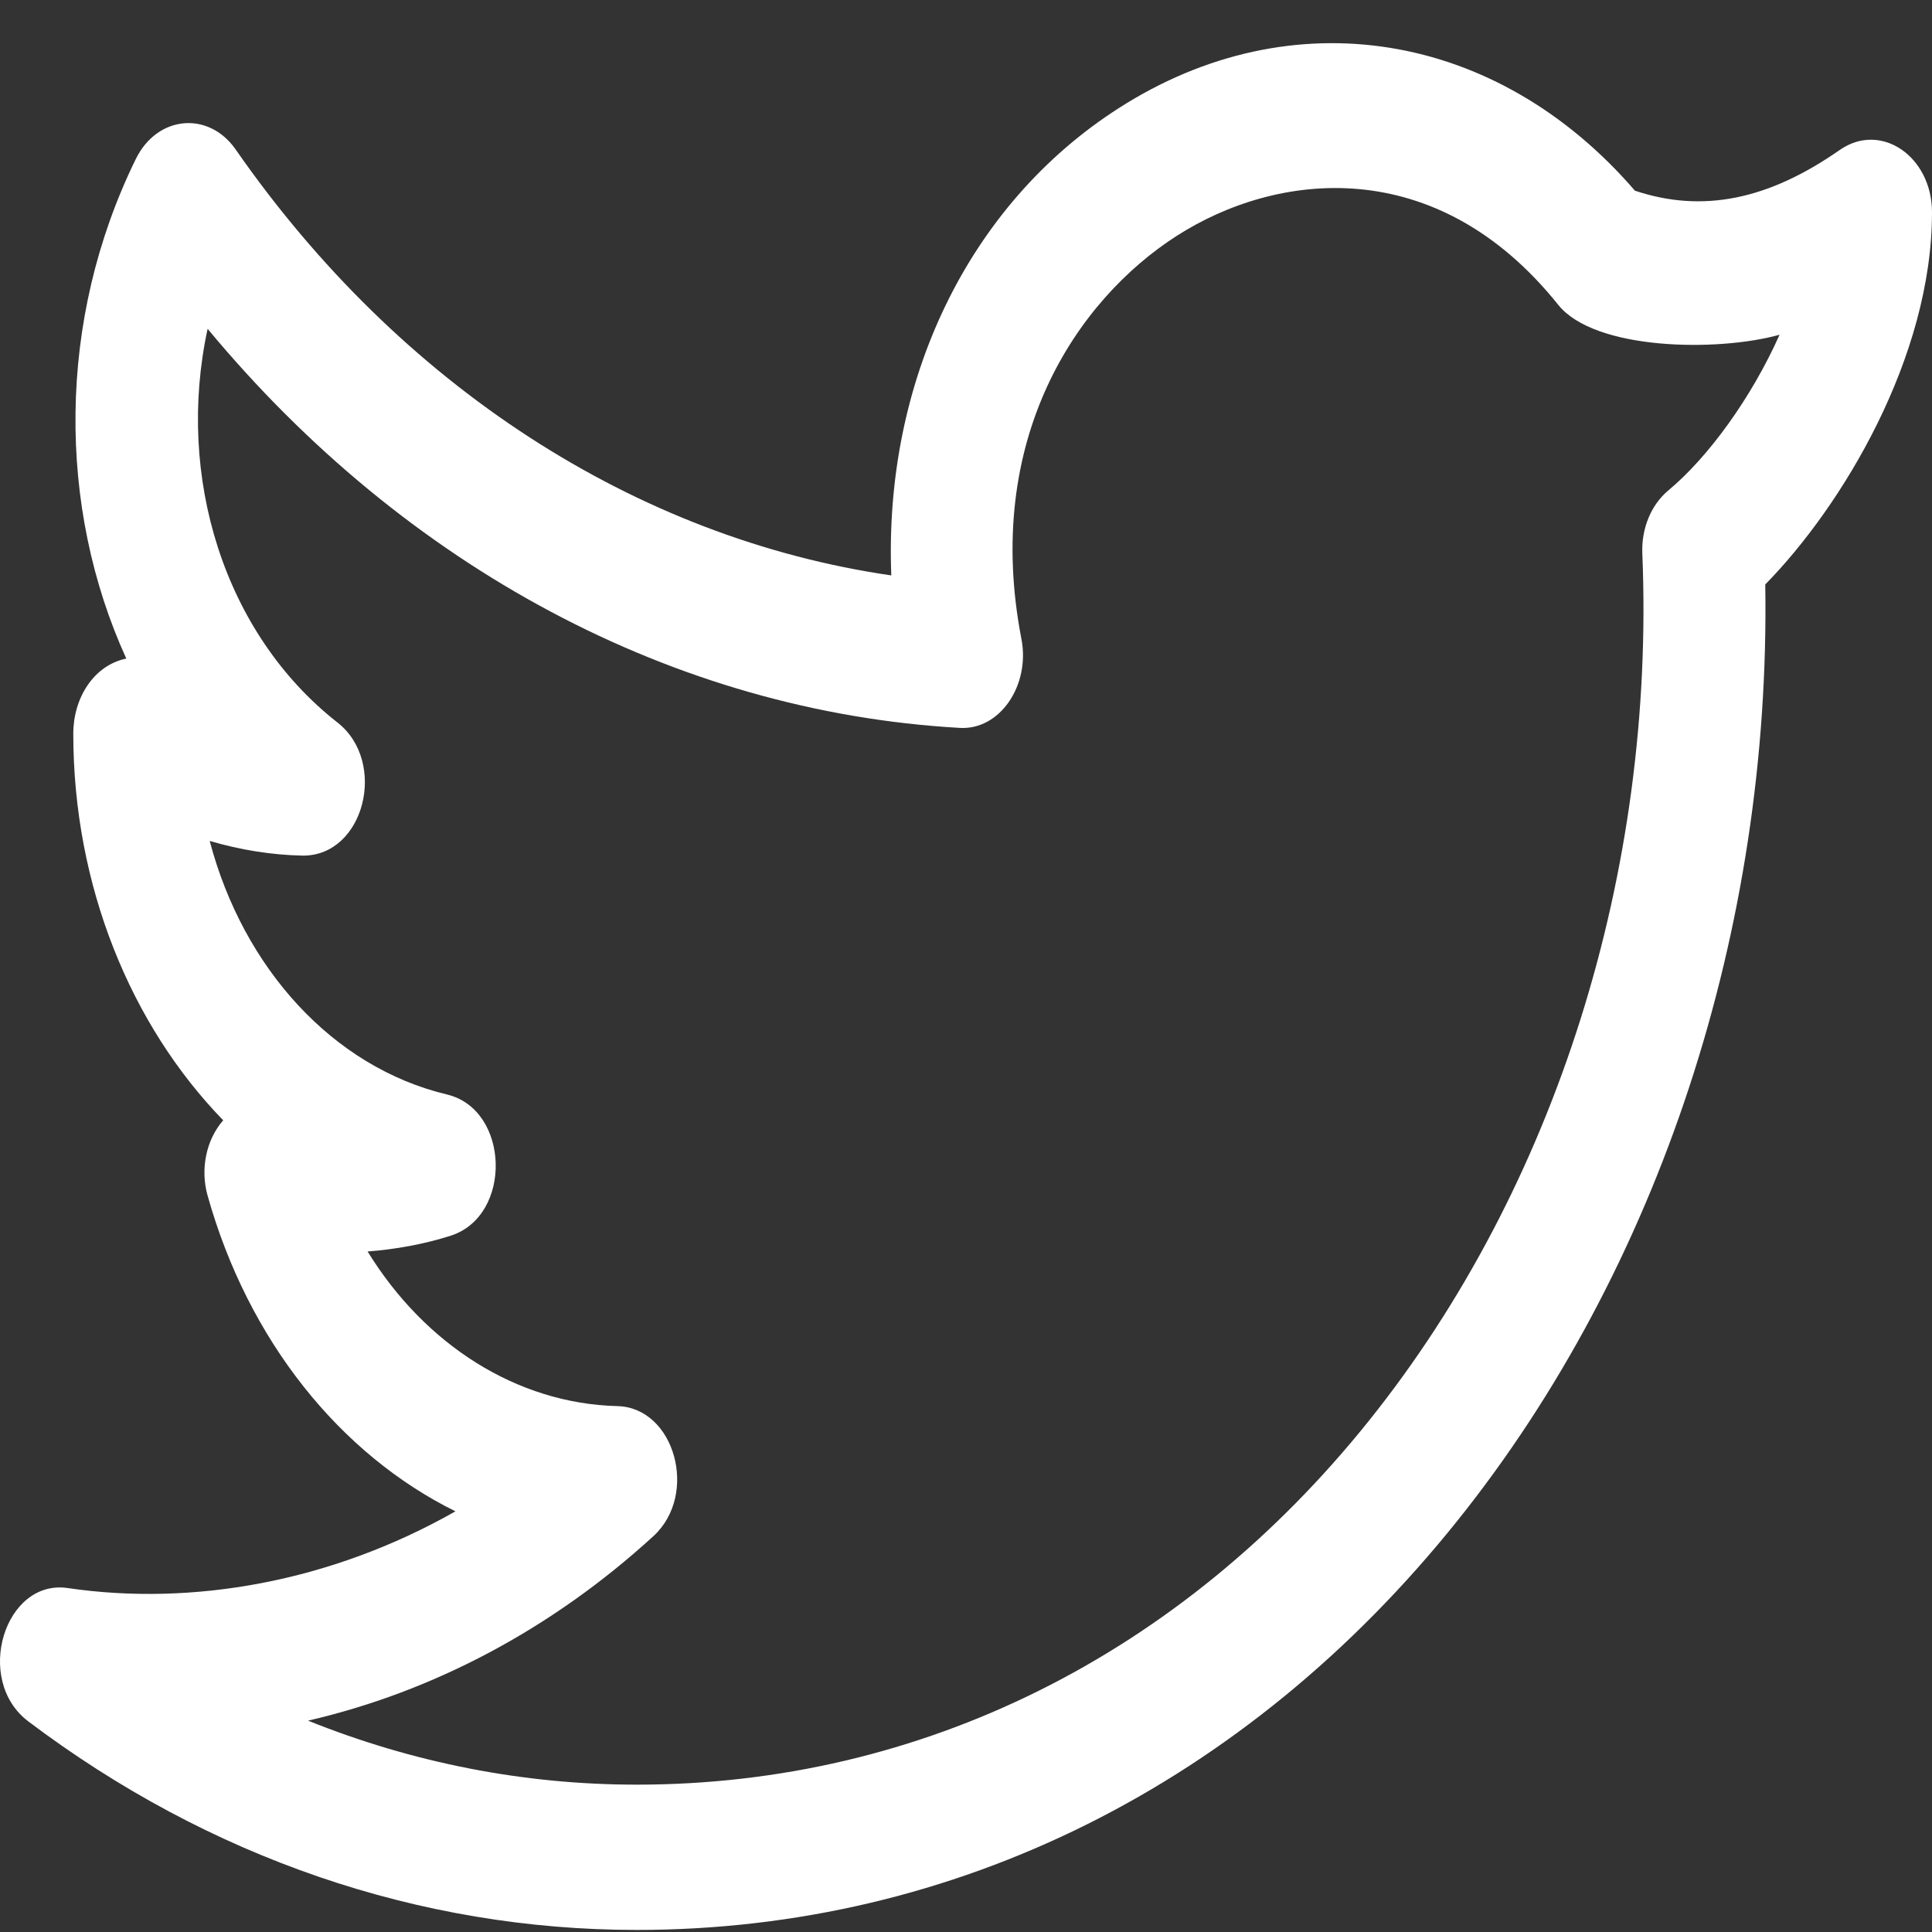 <svg width="30" height="30" viewBox="0 0 30 30" fill="none" xmlns="http://www.w3.org/2000/svg">
<rect x="0" y="0" width="30" height="30" fill="#333333" stroke="none"/>
<path d="M0.44 26.73C3.247 28.848 6.513 29.968 9.886 29.968C14.825 29.968 19.351 27.711 22.631 23.613C25.77 19.692 27.497 14.422 27.411 9.075C28.601 7.864 30 5.551 30 3.297C30 2.433 29.212 1.885 28.573 2.325C27.455 3.106 26.436 3.311 25.387 2.961C23.246 0.478 20.059 -0.044 17.374 1.678C15.027 3.18 13.722 5.93 13.84 8.935C9.875 8.359 6.212 5.994 3.658 2.319C3.238 1.72 2.442 1.79 2.109 2.469C0.879 4.976 0.891 7.88 1.961 10.226C1.452 10.332 1.138 10.842 1.138 11.393C1.138 13.751 2.029 15.917 3.466 17.396C3.198 17.702 3.109 18.158 3.223 18.563C3.855 20.82 5.284 22.584 7.072 23.468C5.128 24.572 2.978 24.94 1.064 24.661C0.074 24.502 -0.415 26.085 0.44 26.73ZM10.145 23.854C10.854 23.206 10.477 21.857 9.588 21.834C8.022 21.795 6.596 20.877 5.708 19.433C6.136 19.4 6.579 19.322 7.001 19.187C7.962 18.877 7.917 17.228 6.94 16.995C5.168 16.571 3.778 15.035 3.256 13.058C3.732 13.198 4.217 13.276 4.701 13.286C5.66 13.292 6.022 11.83 5.24 11.219C3.478 9.838 2.727 7.399 3.224 5.106C6.301 8.815 10.476 11.049 14.892 11.302C15.525 11.348 15.999 10.64 15.861 9.924C15.261 6.83 16.713 4.662 18.273 3.662C19.817 2.671 22.295 2.361 24.195 4.732C24.759 5.44 26.664 5.467 27.633 5.198C27.198 6.172 26.53 7.096 25.905 7.616C25.638 7.838 25.486 8.208 25.502 8.594C25.705 13.53 24.159 18.437 21.26 22.057C18.34 25.704 14.302 27.712 9.887 27.712C8.132 27.712 6.41 27.373 4.783 26.718C6.728 26.27 8.576 25.29 10.145 23.854Z" fill="white"/>
</svg>
